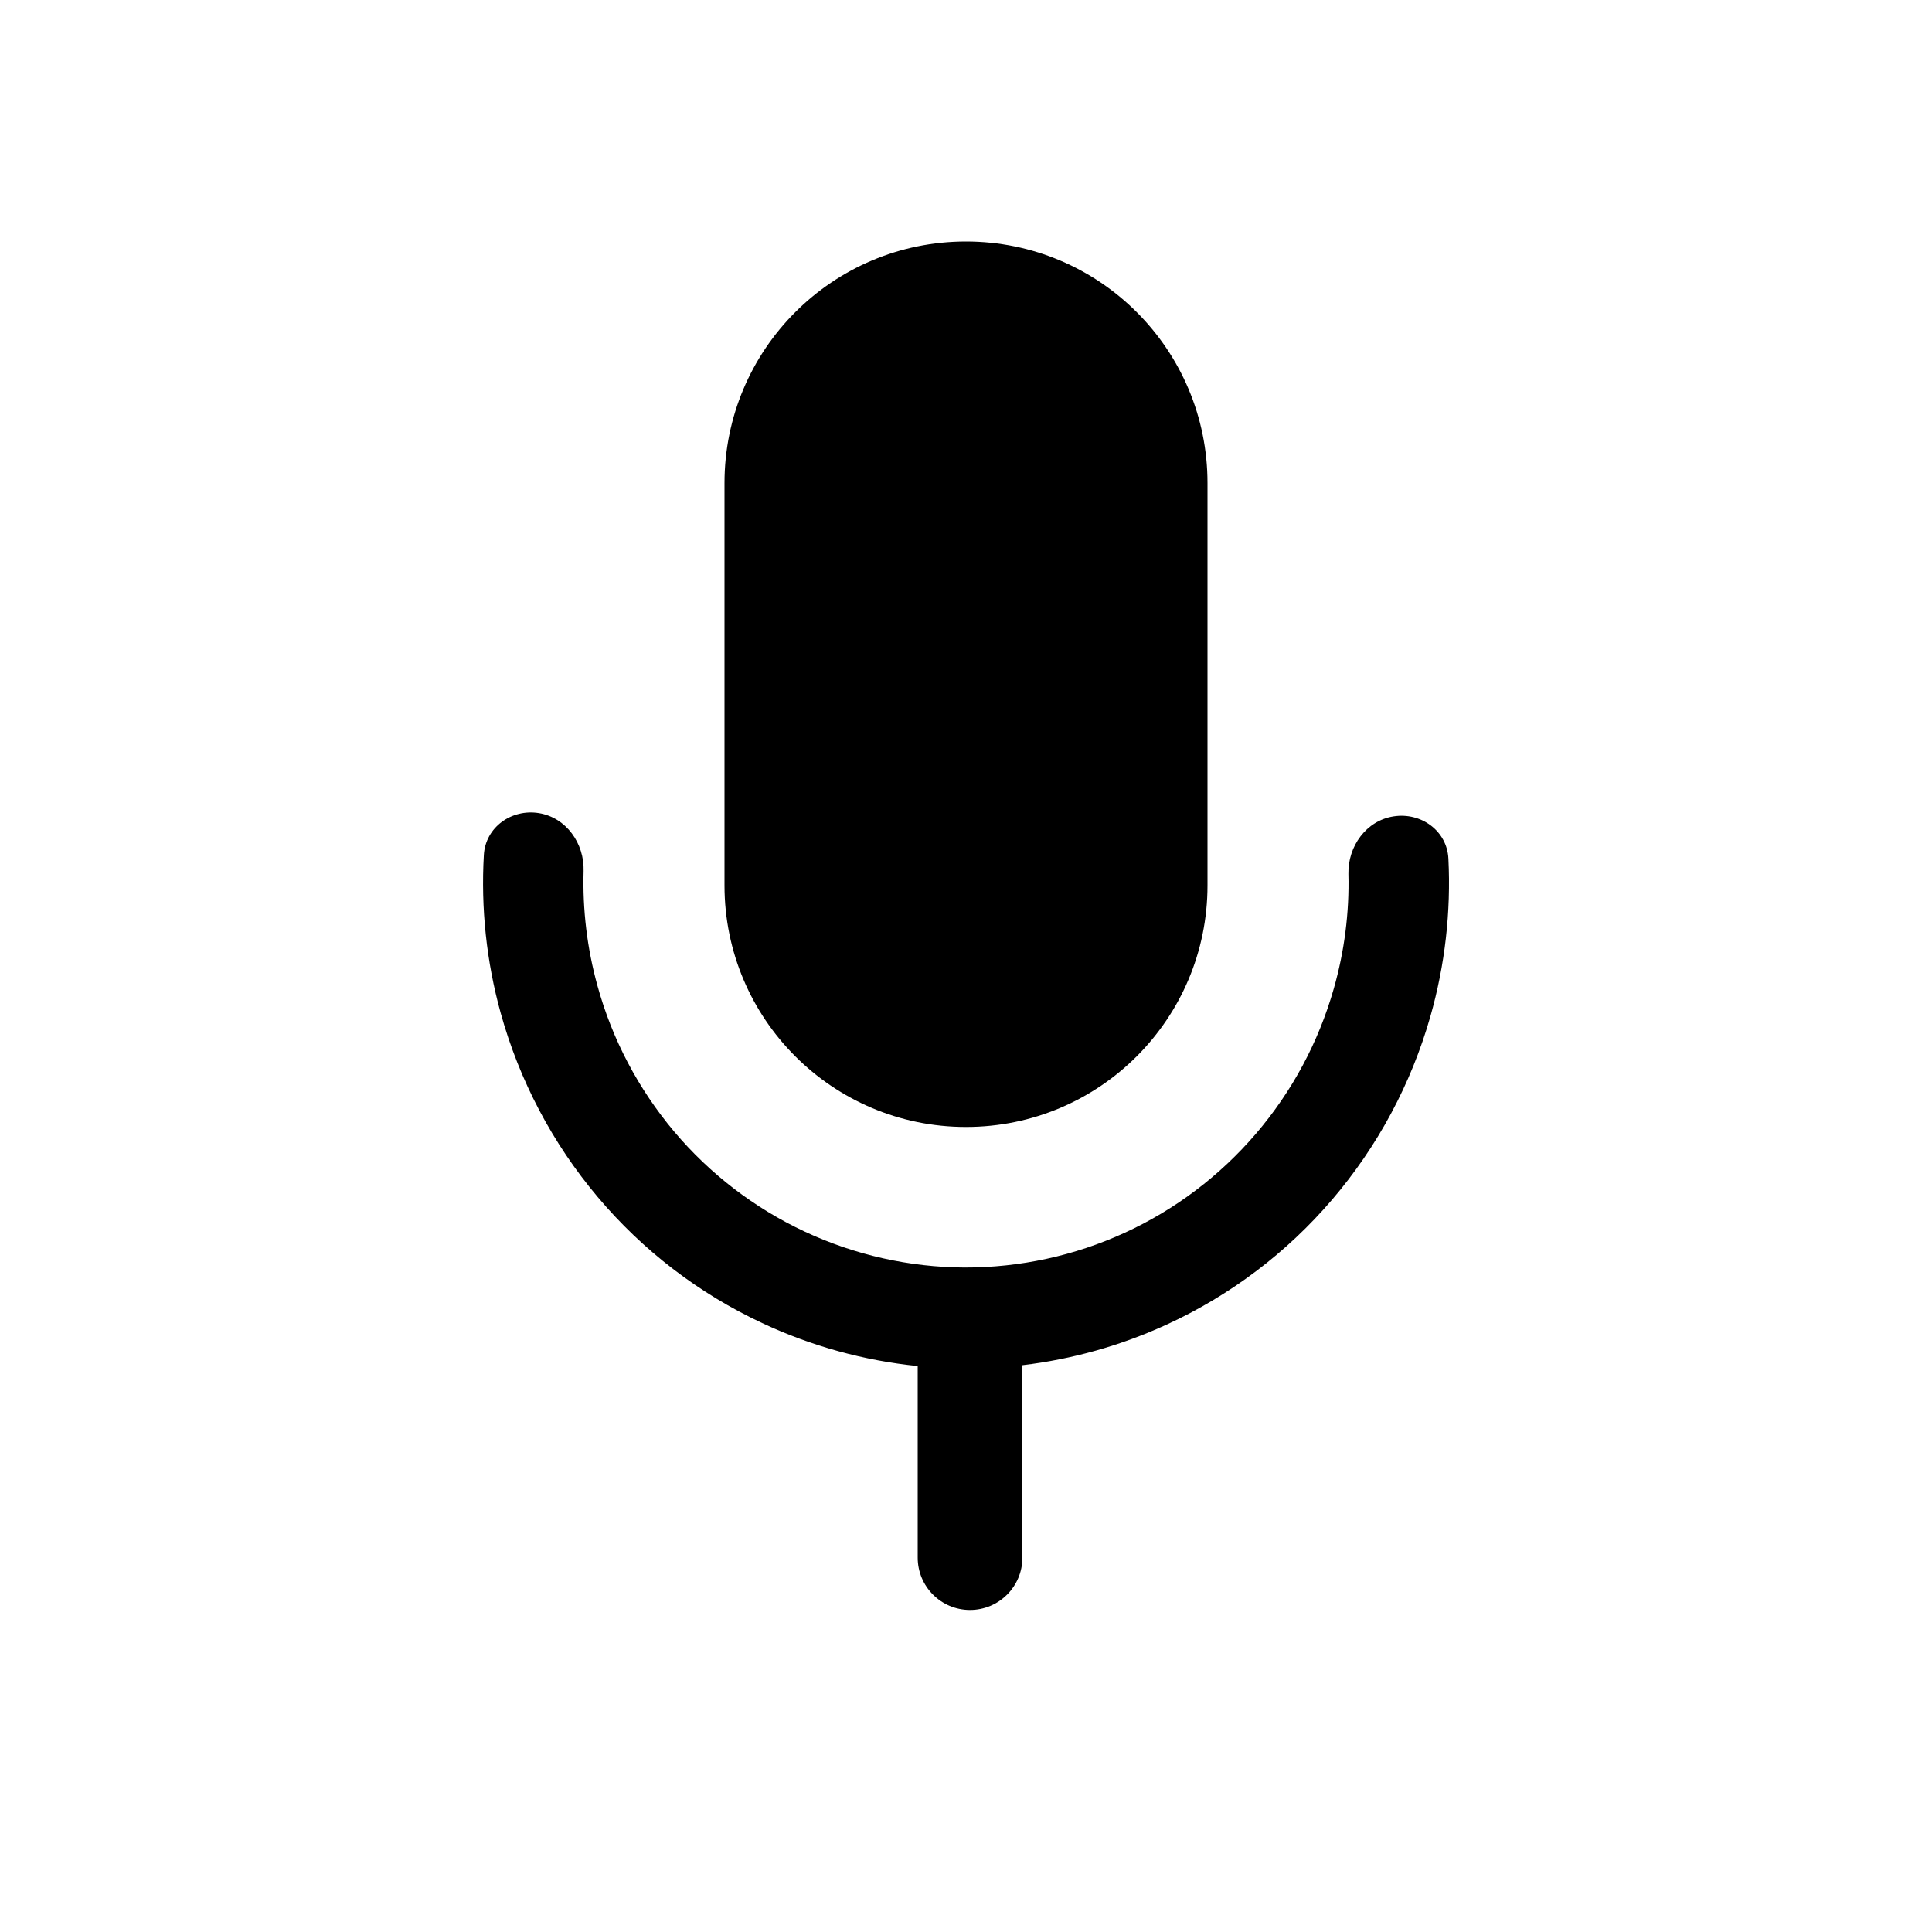 <svg width="16" height="16" viewBox="0 0 16 16" fill="none" xmlns="http://www.w3.org/2000/svg">
<path d="M6 4C6 2.895 6.895 2 8 2C9.105 2 10 2.895 10 4V7.333C10 8.438 9.105 9.333 8 9.333C6.895 9.333 6 8.438 6 7.333V4Z" fill="black"/>
<path d="M8.467 11.306C8.879 11.257 9.282 11.144 9.661 10.97C10.187 10.729 10.655 10.376 11.032 9.935C11.409 9.494 11.687 8.976 11.846 8.417C11.967 7.992 12.017 7.551 11.995 7.111C11.984 6.881 11.769 6.725 11.541 6.761C11.315 6.796 11.162 7.008 11.167 7.238C11.175 7.558 11.134 7.878 11.046 8.187C10.92 8.63 10.7 9.04 10.401 9.389C10.102 9.738 9.732 10.018 9.315 10.209C8.899 10.4 8.446 10.498 7.988 10.497C7.53 10.495 7.078 10.393 6.663 10.199C6.248 10.005 5.879 9.722 5.583 9.371C5.287 9.019 5.07 8.608 4.948 8.164C4.862 7.854 4.824 7.534 4.833 7.214C4.84 6.984 4.689 6.771 4.463 6.734C4.236 6.697 4.02 6.851 4.007 7.081C3.982 7.52 4.028 7.962 4.146 8.388C4.301 8.948 4.575 9.468 4.949 9.912C5.322 10.355 5.787 10.712 6.312 10.957C6.719 11.148 7.155 11.268 7.6 11.313V12.9C7.6 13.139 7.794 13.333 8.033 13.333C8.273 13.333 8.467 13.139 8.467 12.9V11.306Z" fill="black"/>
</svg>
